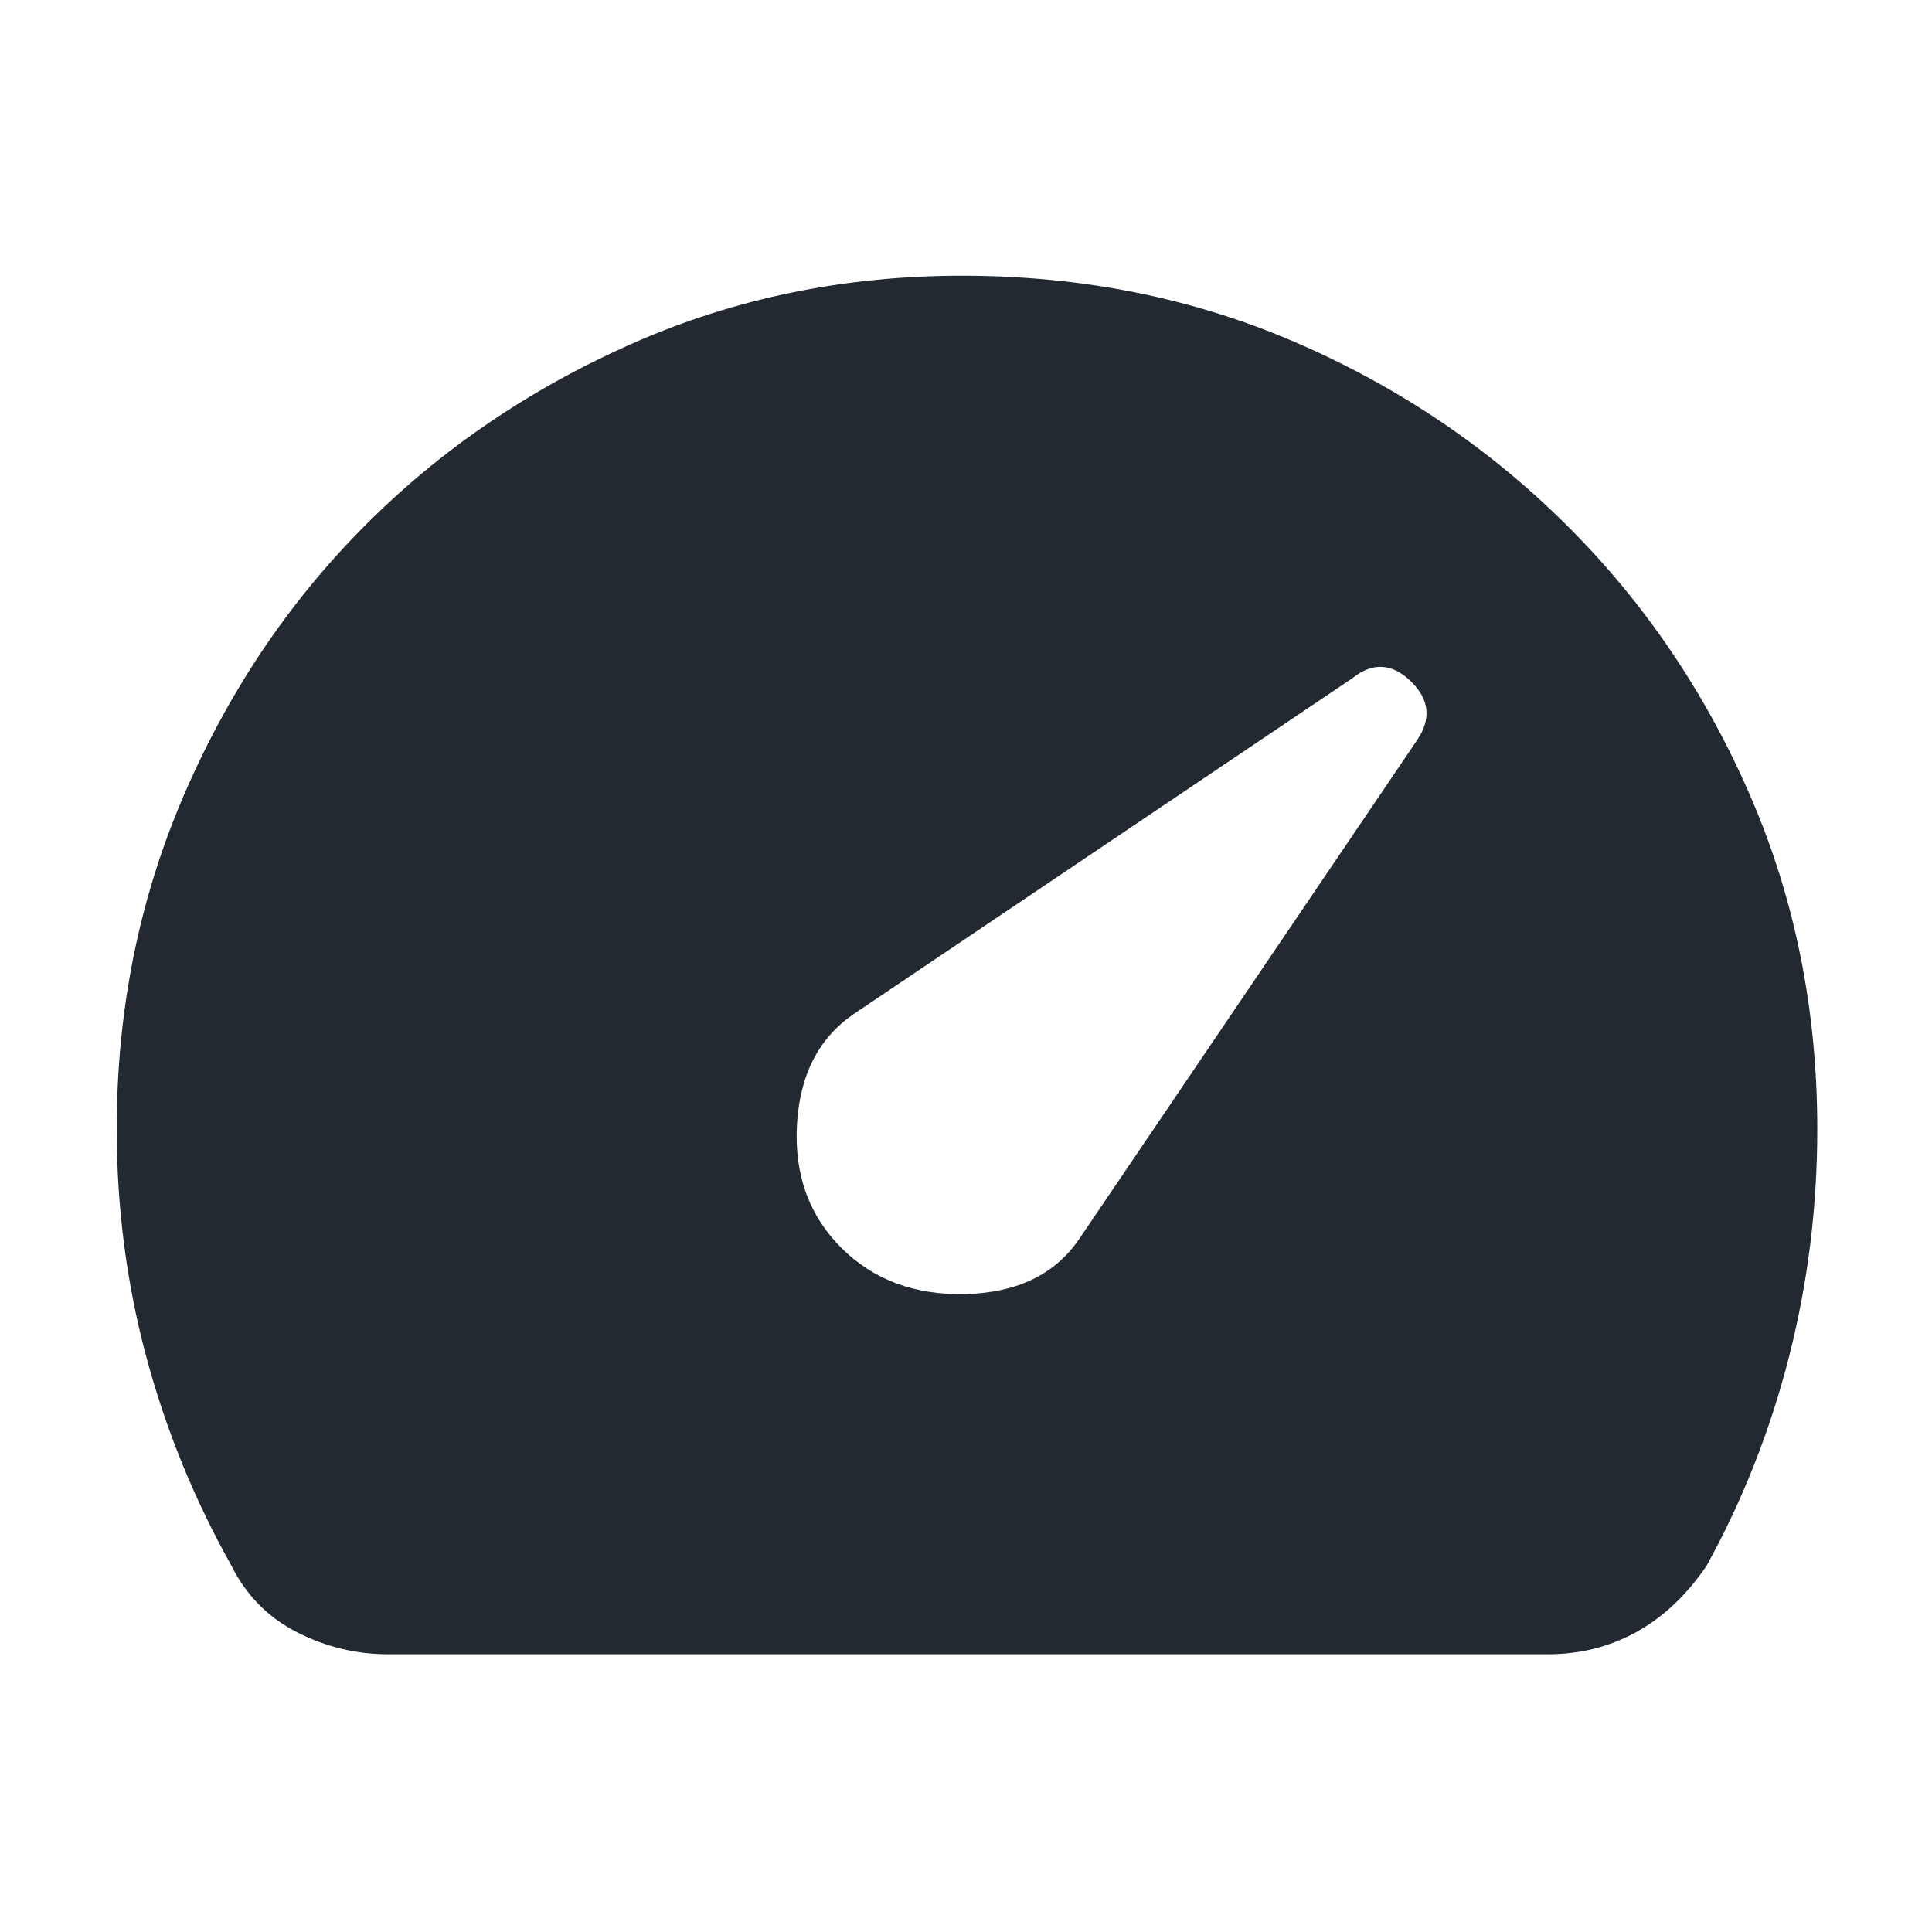 <?xml version="1.0" encoding="UTF-8" standalone="no"?><svg xmlns="http://www.w3.org/2000/svg" height="48" viewBox="0 -960 960 960" width="48"><path d="M418-340q24 24 62 23t56-27l168-248q11-16-3-29.5t-29-1.5L424-456q-26 18-28 55t22 61ZM193-138q-24 0-45.5-11T115-182q-28-50-42.5-104.5T58-399q0-88 33-165t89.5-134q56.5-57 133-91T478-823q89 0 165.5 33T778-699.5Q836-642 869.5-565T903-399q0 58-14 113t-41 104q-15 22-35 33t-44 11H193Z" fill="#232931"/></svg>
